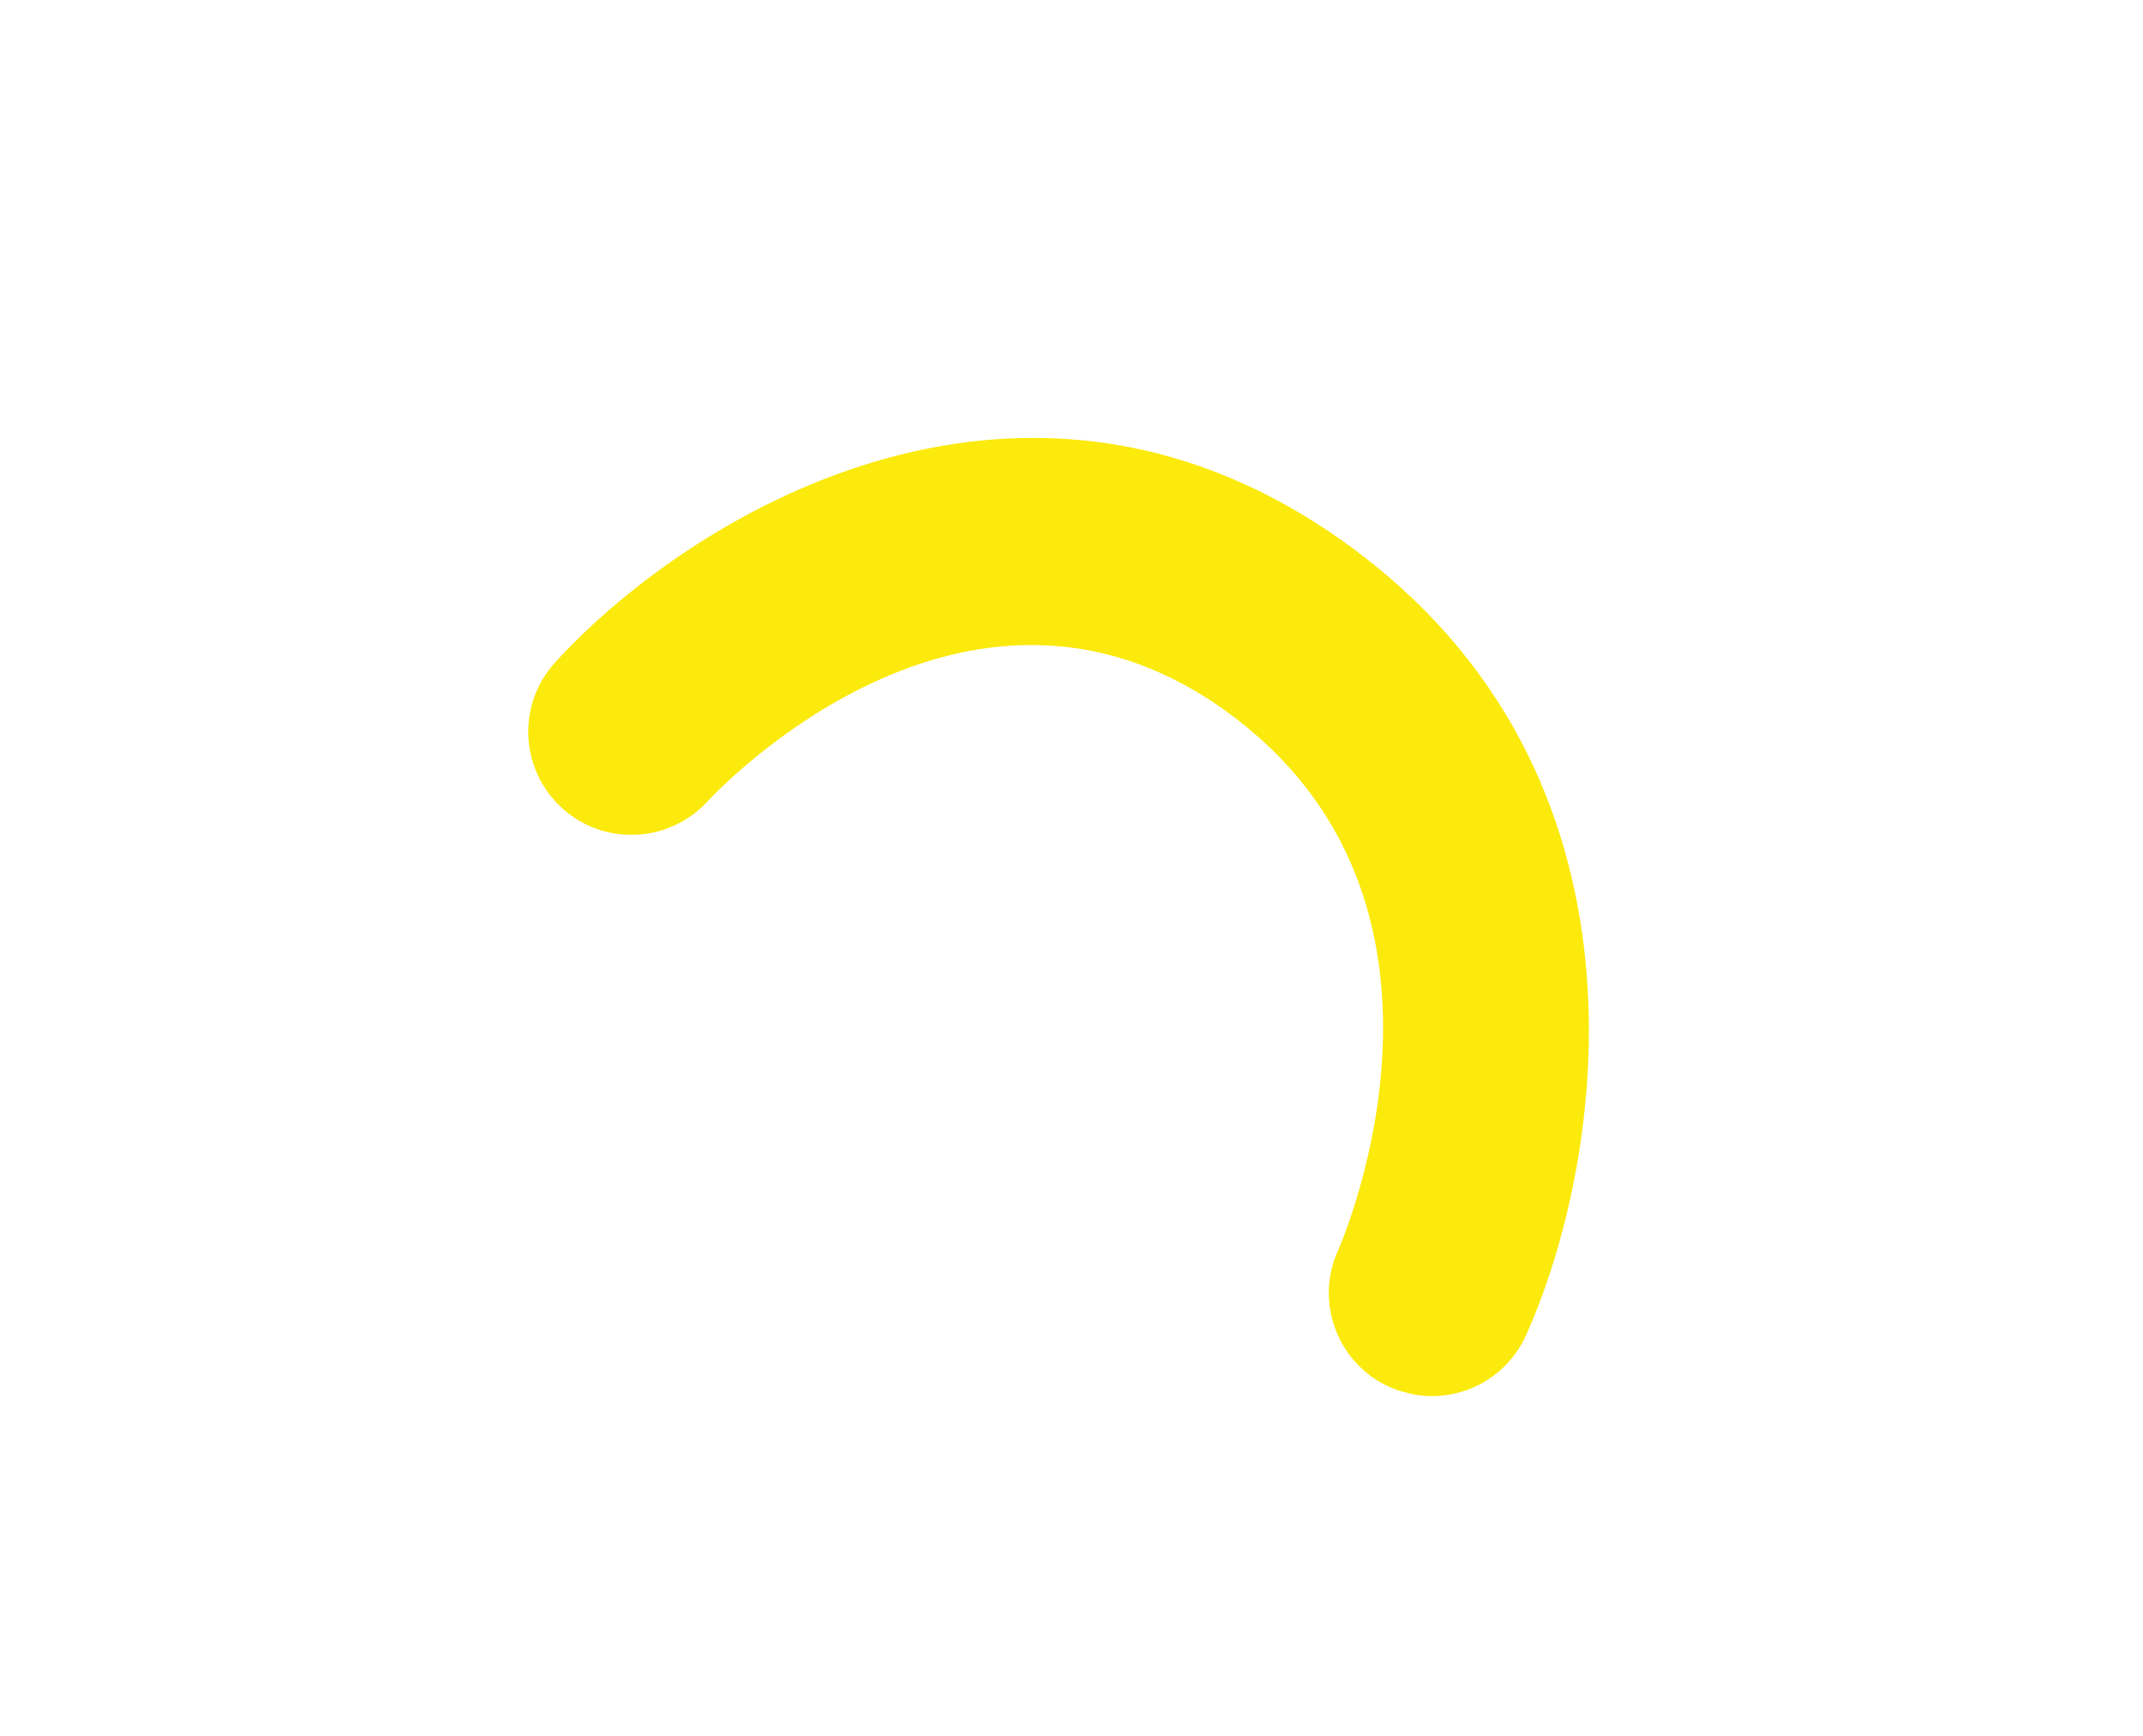 <?xml version="1.0" encoding="utf-8"?>
<!-- Generator: Adobe Illustrator 23.0.2, SVG Export Plug-In . SVG Version: 6.00 Build 0)  -->
<svg version="1.1" id="Laag_1" xmlns="http://www.w3.org/2000/svg" xmlns:xlink="http://www.w3.org/1999/xlink" x="0px" y="0px"
	 viewBox="0 0 337 273" style="enable-background:new 0 0 337 273;" xml:space="preserve">
<style type="text/css">
	.st0{clip-path:url(#SVGID_2_);fill:#F39B1E;}
	.st1{clip-path:url(#SVGID_4_);fill:#EF4742;}
	.st2{clip-path:url(#SVGID_6_);fill:#93D7F4;}
	.st3{clip-path:url(#SVGID_8_);fill:#FBEA0C;}
	.st4{fill:#4AB8A9;}
</style>
<g>
	<defs>
		
			<rect id="SVGID_1_" x="-1523.5" y="163.78" transform="matrix(0.58 -0.815 0.815 0.58 -828.094 -1059.782)" width="163.12" height="219.03"/>
	</defs>
	<clipPath id="SVGID_2_">
		<use xlink:href="#SVGID_1_"  style="overflow:visible;"/>
	</clipPath>
	<path class="st0" d="M-1422.26,385.95c-5.33-7.74-4.58-18.41,2.27-25.33c2.05-2.11,51.09-53.43,16.03-105.57
		c-0.16-0.24-0.33-0.5-0.5-0.73c-34.39-49.96-96.89-19.08-99.55-17.74c-9.8,4.96-21.81,1.11-26.82-8.71
		c-5-9.79-1.18-21.76,8.59-26.8c33.21-17.12,107.15-32.58,150.61,30.55c0.27,0.39,0.52,0.77,0.79,1.16
		c42.72,63.54,5.08,129.77-20.78,155.91c-7.75,7.83-20.39,7.9-28.22,0.15C-1420.75,387.93-1421.56,386.96-1422.26,385.95"/>
</g>
<g>
	<defs>
		
			<rect id="SVGID_3_" x="-1390.09" y="-120.87" transform="matrix(0.14 -0.99 0.99 0.14 -1063.063 -1317.947)" width="199.07" height="148.25"/>
	</defs>
	<clipPath id="SVGID_4_">
		<use xlink:href="#SVGID_3_"  style="overflow:visible;"/>
	</clipPath>
	<path class="st1" d="M-1373.24,16.24c4.02-7.53,12.94-11.39,21.39-8.76c2.56,0.77,64.48,18.89,91.9-31.19
		c0.13-0.23,0.26-0.48,0.38-0.71c25.94-48.64-25.11-86.17-27.3-87.76c-8.1-5.83-10.01-17.14-4.18-25.28
		c5.81-8.13,17.07-10.05,25.22-4.27c27.7,19.64,71.09,72.85,38.31,134.31c-0.2,0.38-0.4,0.74-0.6,1.12
		c-33.42,61.04-102.6,58.35-134.51,48.41c-9.56-2.98-14.9-13.15-11.92-22.71C-1374.22,18.29-1373.77,17.23-1373.24,16.24"/>
</g>
<g>
	<defs>
		
			<rect id="SVGID_5_" x="-370.61" y="197.36" transform="matrix(0.204 -0.979 0.979 0.204 -480.53 -27.012)" width="227.47" height="169.4"/>
	</defs>
	<clipPath id="SVGID_6_">
		<use xlink:href="#SVGID_5_"  style="overflow:visible;"/>
	</clipPath>
	<path class="st2" d="M-157.93,216.36c-5.14,8.29-15.6,12.04-25.04,8.4c-2.86-1.07-72.12-26.31-107.1,28.77
		c-0.16,0.26-0.33,0.52-0.49,0.78c-33.18,53.54,22.25,100.12,24.64,102.09c8.81,7.25,10.15,20.29,2.9,29.14
		c-7.22,8.84-20.21,10.19-29.07,3c-30.13-24.44-75.67-88.33-33.74-155.99c0.26-0.41,0.51-0.82,0.77-1.23
		c42.63-67.13,121.31-58.95,156.96-45.24c10.68,4.11,16.02,16.09,11.91,26.78C-156.67,214.1-157.26,215.27-157.93,216.36"/>
</g>
<g>
	<defs>
		
			<rect id="SVGID_7_" x="102.64" y="47.4" transform="matrix(0.259 -0.966 0.966 0.259 -6.589 264.188)" width="132.54" height="177.97"/>
	</defs>
	<clipPath id="SVGID_8_">
		<use xlink:href="#SVGID_7_"  style="overflow:visible;"/>
	</clipPath>
	<path class="st3" d="M215.86,216.58c-6.25-4.38-8.71-12.72-5.46-19.93c0.96-2.19,23.74-55.18-17.75-84.93
		c-0.19-0.14-0.39-0.28-0.59-0.42c-40.36-28.28-79.19,12.97-80.83,14.74c-6.05,6.56-16.29,7.03-22.89,0.98
		c-6.58-6.03-7.07-16.23-1.06-22.84c20.42-22.46,72.34-55.21,123.34-19.48c0.31,0.22,0.62,0.44,0.93,0.66
		c50.56,36.26,40.69,97.36,28.42,124.61c-3.68,8.16-13.28,11.8-21.44,8.12C217.57,217.66,216.69,217.16,215.86,216.58"/>
</g>
<path class="st4" d="M-758.95,355.4c-6.38-5.47-8.19-14.88-3.85-22.44c1.29-2.3,31.93-57.95-10.36-95.01
	c-0.2-0.17-0.4-0.35-0.6-0.52c-41.22-35.33-88.21,5.73-90.2,7.5c-7.34,6.54-18.62,5.97-25.2-1.38c-6.57-7.32-6.01-18.56,1.28-25.15
	c24.8-22.44,85.22-52.78,137.31-8.14c0.32,0.27,0.63,0.54,0.95,0.82c51.54,45.17,34.18,111.1,17.81,139.66
	c-4.91,8.56-15.82,11.52-24.38,6.61C-757.19,356.77-758.11,356.12-758.95,355.4"/>
</svg>
